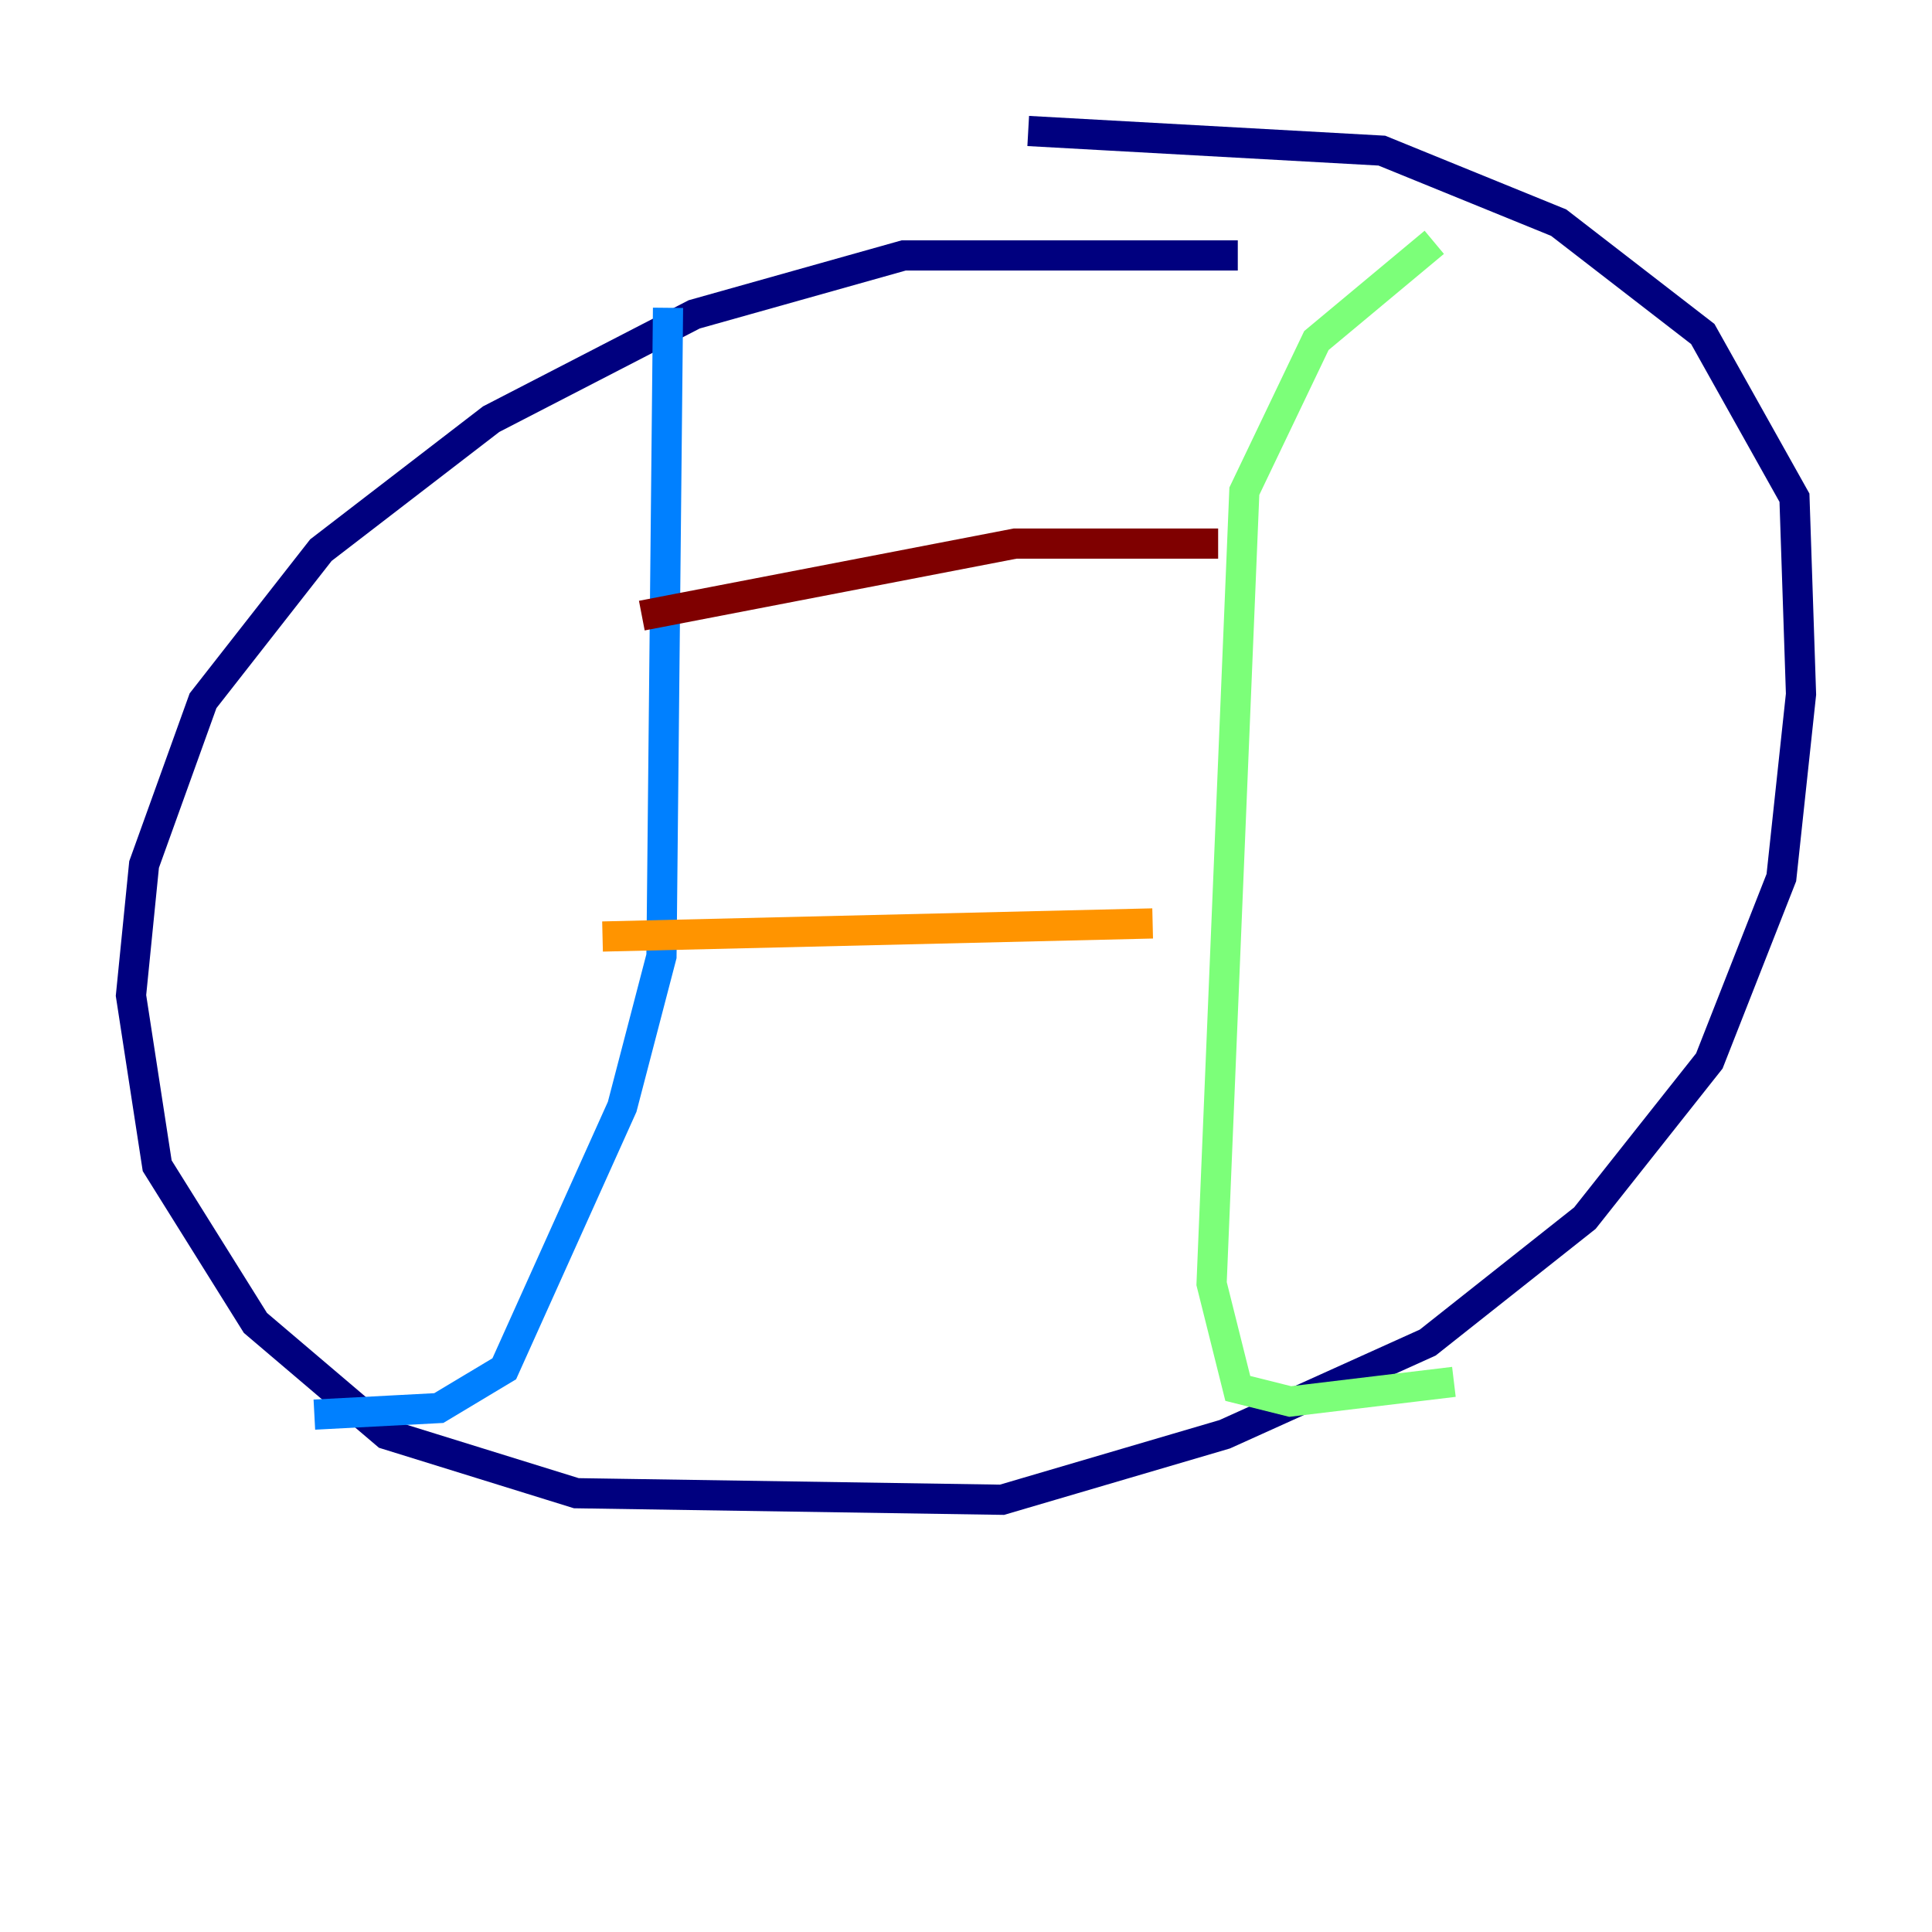 <?xml version="1.0" encoding="utf-8" ?>
<svg baseProfile="tiny" height="128" version="1.2" viewBox="0,0,128,128" width="128" xmlns="http://www.w3.org/2000/svg" xmlns:ev="http://www.w3.org/2001/xml-events" xmlns:xlink="http://www.w3.org/1999/xlink"><defs /><polyline fill="none" points="82.007,16.922 59.878,16.922 45.993,20.827 32.542,27.77 21.261,36.447 13.451,46.427 9.546,57.275 8.678,65.953 10.414,77.234 16.922,87.647 25.6,95.024 38.183,98.929 66.386,99.363 81.139,95.024 94.59,88.949 105.003,80.705 113.248,70.291 118.02,58.142 119.322,45.993 118.888,32.976 112.814,22.129 103.268,14.752 91.552,9.98 68.122,8.678" stroke="#00007f" stroke-width="2" /><polyline fill="none" points="44.258,20.393 43.824,63.349 41.22,73.329 33.41,90.685 29.071,93.288 20.827,93.722" stroke="#0080ff" stroke-width="2" /><polyline fill="none" points="95.024,16.054 87.214,22.563 82.441,32.542 80.271,85.044 82.007,91.986 85.478,92.854 96.325,91.552" stroke="#7cff79" stroke-width="2" /><polyline fill="none" points="39.919,62.047 76.366,61.18" stroke="#ff9400" stroke-width="2" /><polyline fill="none" points="42.522,40.786 67.254,36.014 80.705,36.014" stroke="#7f0000" stroke-width="2" /></svg>